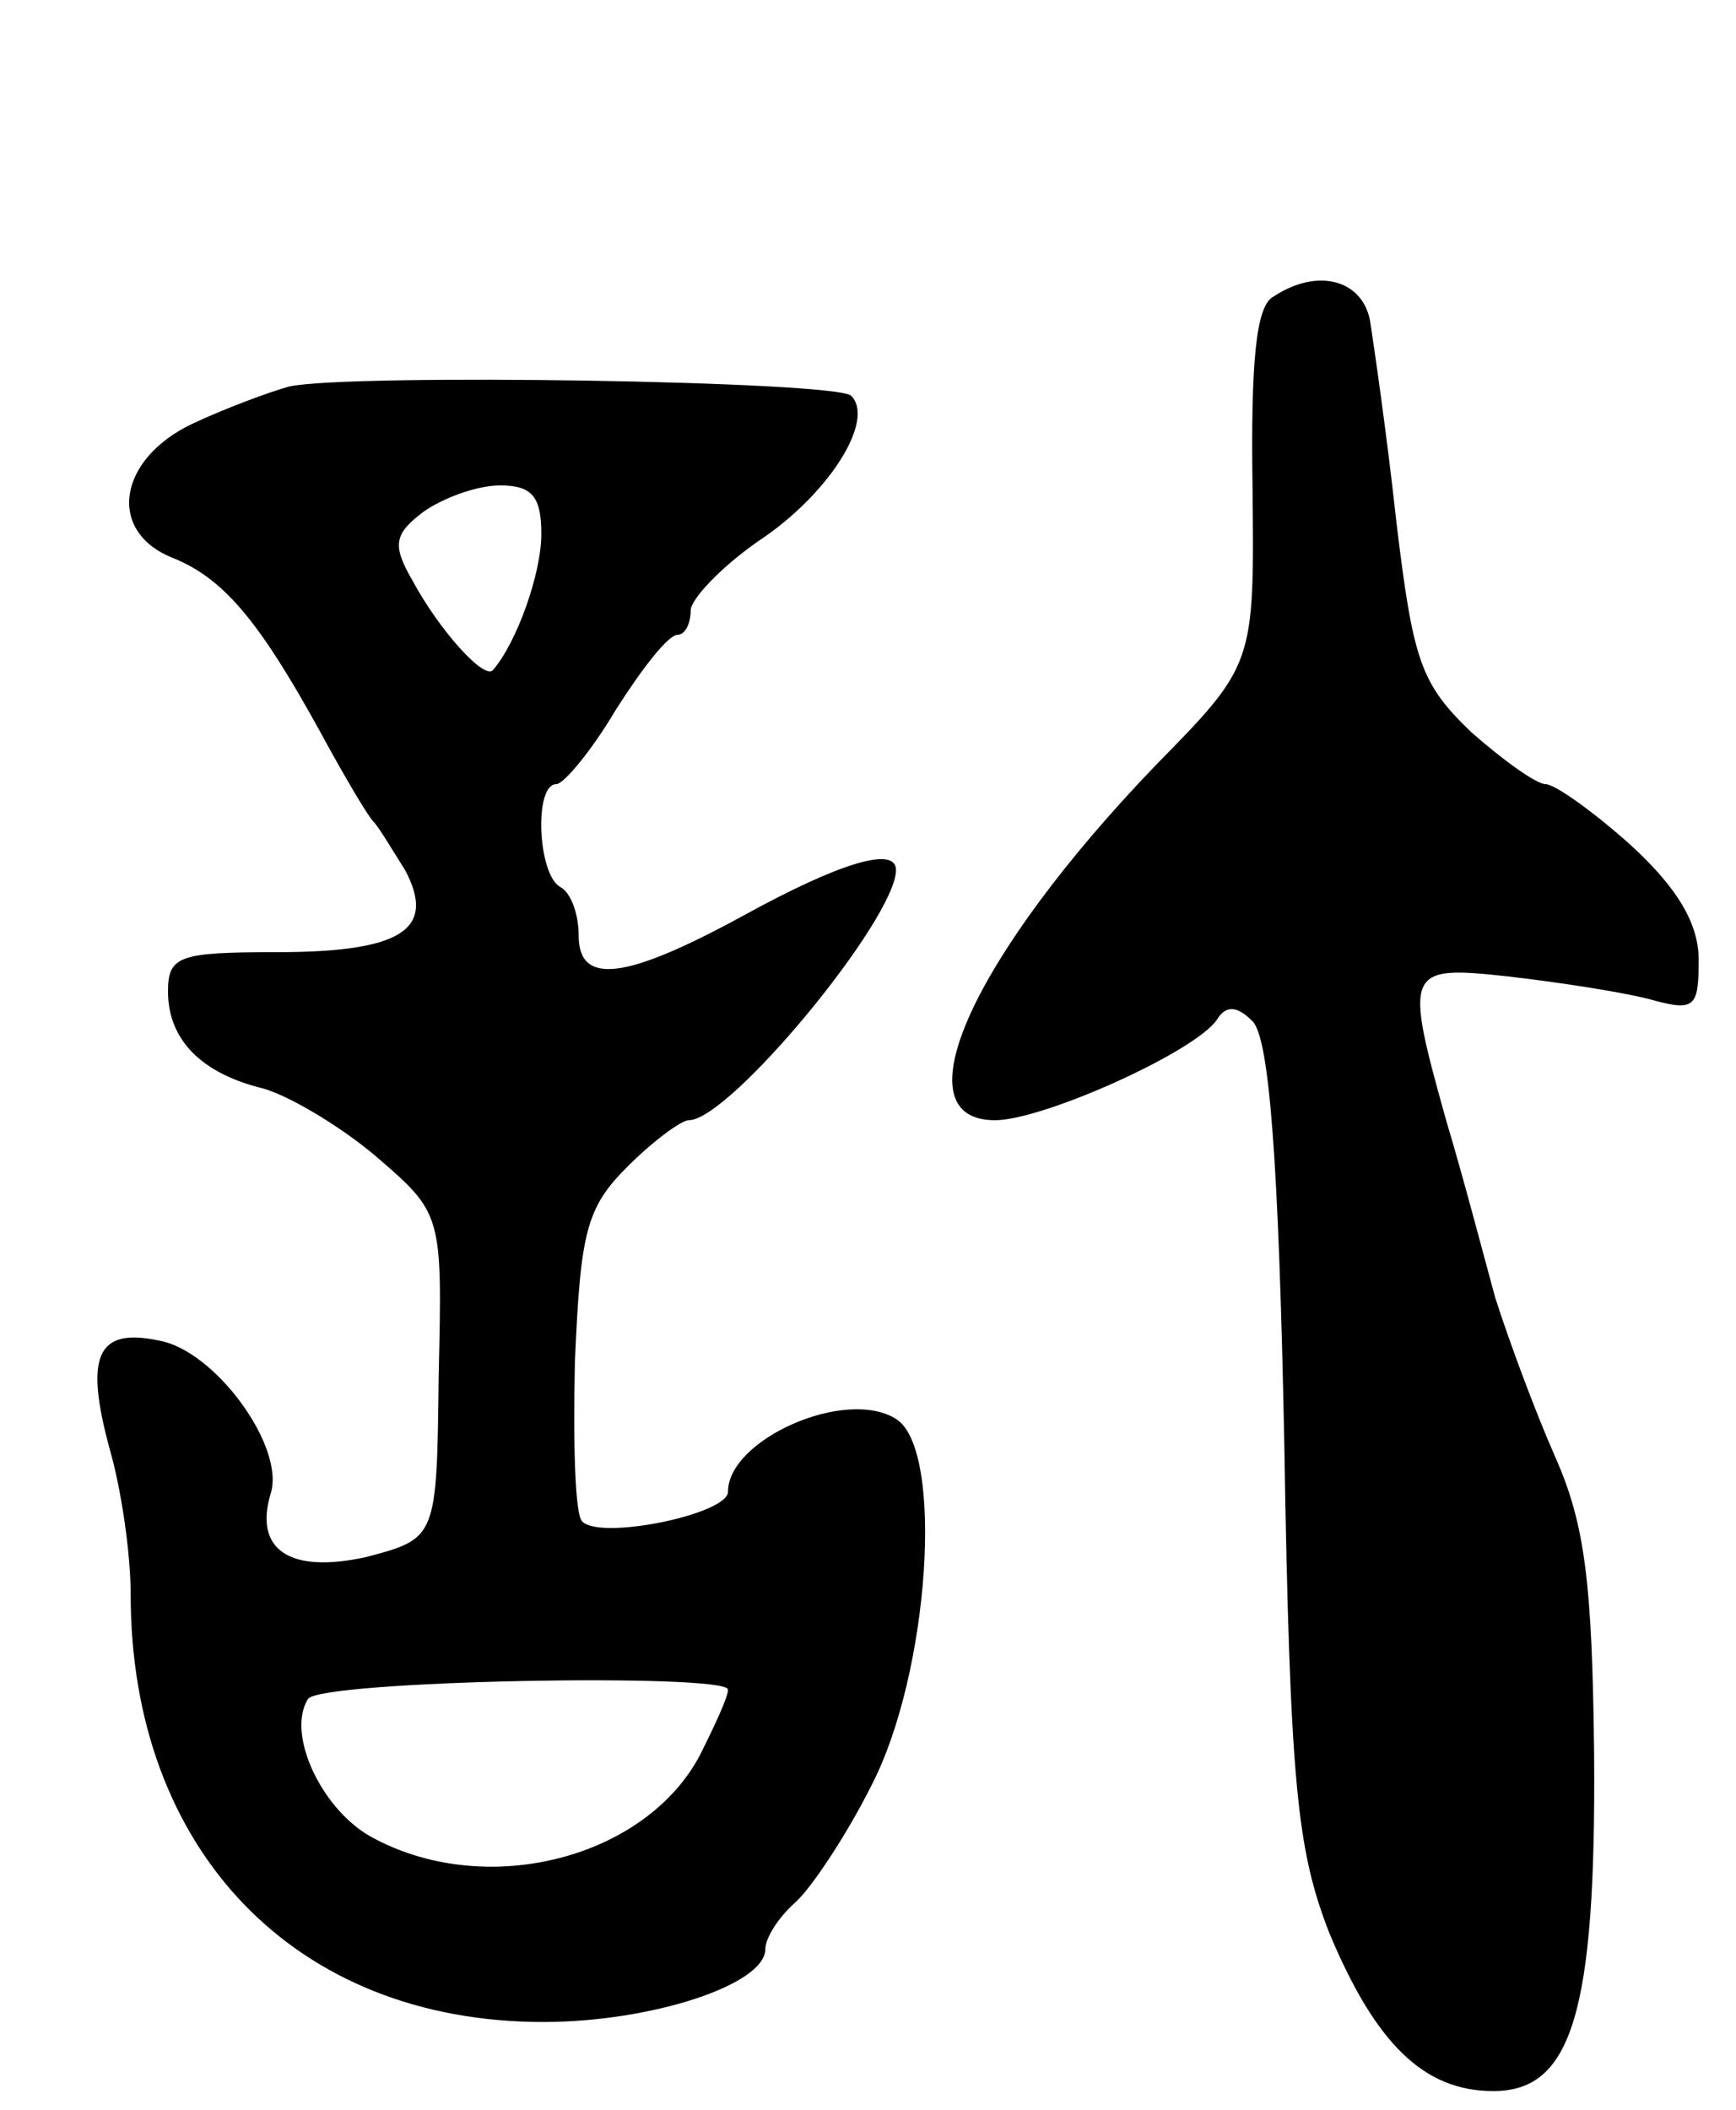 <svg version="1.0" xmlns="http://www.w3.org/2000/svg"
 width="93pt" height="113pt" viewBox="0 0 93 113"
 preserveAspectRatio="xMidYMid meet">
<g transform="translate(0,113) scale(0.1,-0.1)"
fill="#000000" stroke="none">
<path d="M682 971 c-9 -5 -12 -34 -11 -102 1 -95 1 -95 -52 -149 -98 -102
-138 -190 -86 -190 26 0 108 37 119 54 5 8 11 7 19 -1 9 -9 14 -75 17 -225 3
-185 7 -219 24 -263 25 -60 51 -85 88 -85 42 0 55 42 54 180 -1 93 -5 124 -21
160 -11 25 -25 63 -32 85 -6 22 -17 64 -26 94 -23 82 -22 84 33 78 26 -3 59
-8 75 -12 25 -7 27 -5 27 21 0 19 -11 38 -36 61 -20 18 -41 33 -46 33 -5 0
-23 13 -40 28 -27 26 -31 38 -40 113 -5 46 -12 94 -14 107 -4 22 -28 29 -52
13z"/>
<path d="M155 923 c-11 -3 -35 -12 -52 -20 -40 -19 -46 -58 -10 -72 27 -11 46
-34 78 -92 13 -24 26 -46 29 -49 3 -3 10 -15 17 -26 17 -32 -2 -44 -69 -44
-52 0 -58 -2 -58 -21 0 -26 18 -44 51 -52 14 -4 41 -20 60 -36 36 -31 36 -31
34 -118 -1 -87 -1 -87 -39 -97 -41 -9 -60 4 -51 34 8 25 -30 77 -60 82 -33 7
-40 -8 -26 -59 6 -21 11 -55 11 -77 0 -137 88 -229 221 -229 58 0 119 20 119
39 0 6 7 17 16 25 8 7 27 35 41 63 31 60 39 180 13 196 -27 17 -90 -11 -90
-39 0 -12 -68 -26 -78 -16 -4 3 -5 42 -4 86 3 69 6 82 28 104 14 14 29 25 33
25 22 0 111 108 111 134 0 13 -30 4 -81 -24 -64 -35 -89 -38 -89 -11 0 11 -4
23 -10 26 -12 7 -14 55 -2 55 4 0 19 18 32 40 14 22 28 40 33 40 4 0 7 6 7 13
0 6 16 23 36 37 38 25 63 65 50 78 -8 8 -269 12 -301 5z m135 -79 c0 -21 -13
-58 -26 -73 -5 -5 -29 22 -43 48 -11 19 -10 25 6 37 10 7 28 14 41 14 17 0 22
-6 22 -26z m100 -619 c0 -4 -7 -19 -15 -35 -29 -55 -113 -77 -174 -45 -28 14
-48 56 -36 75 6 10 225 14 225 5z"/>
</g>
</svg>
